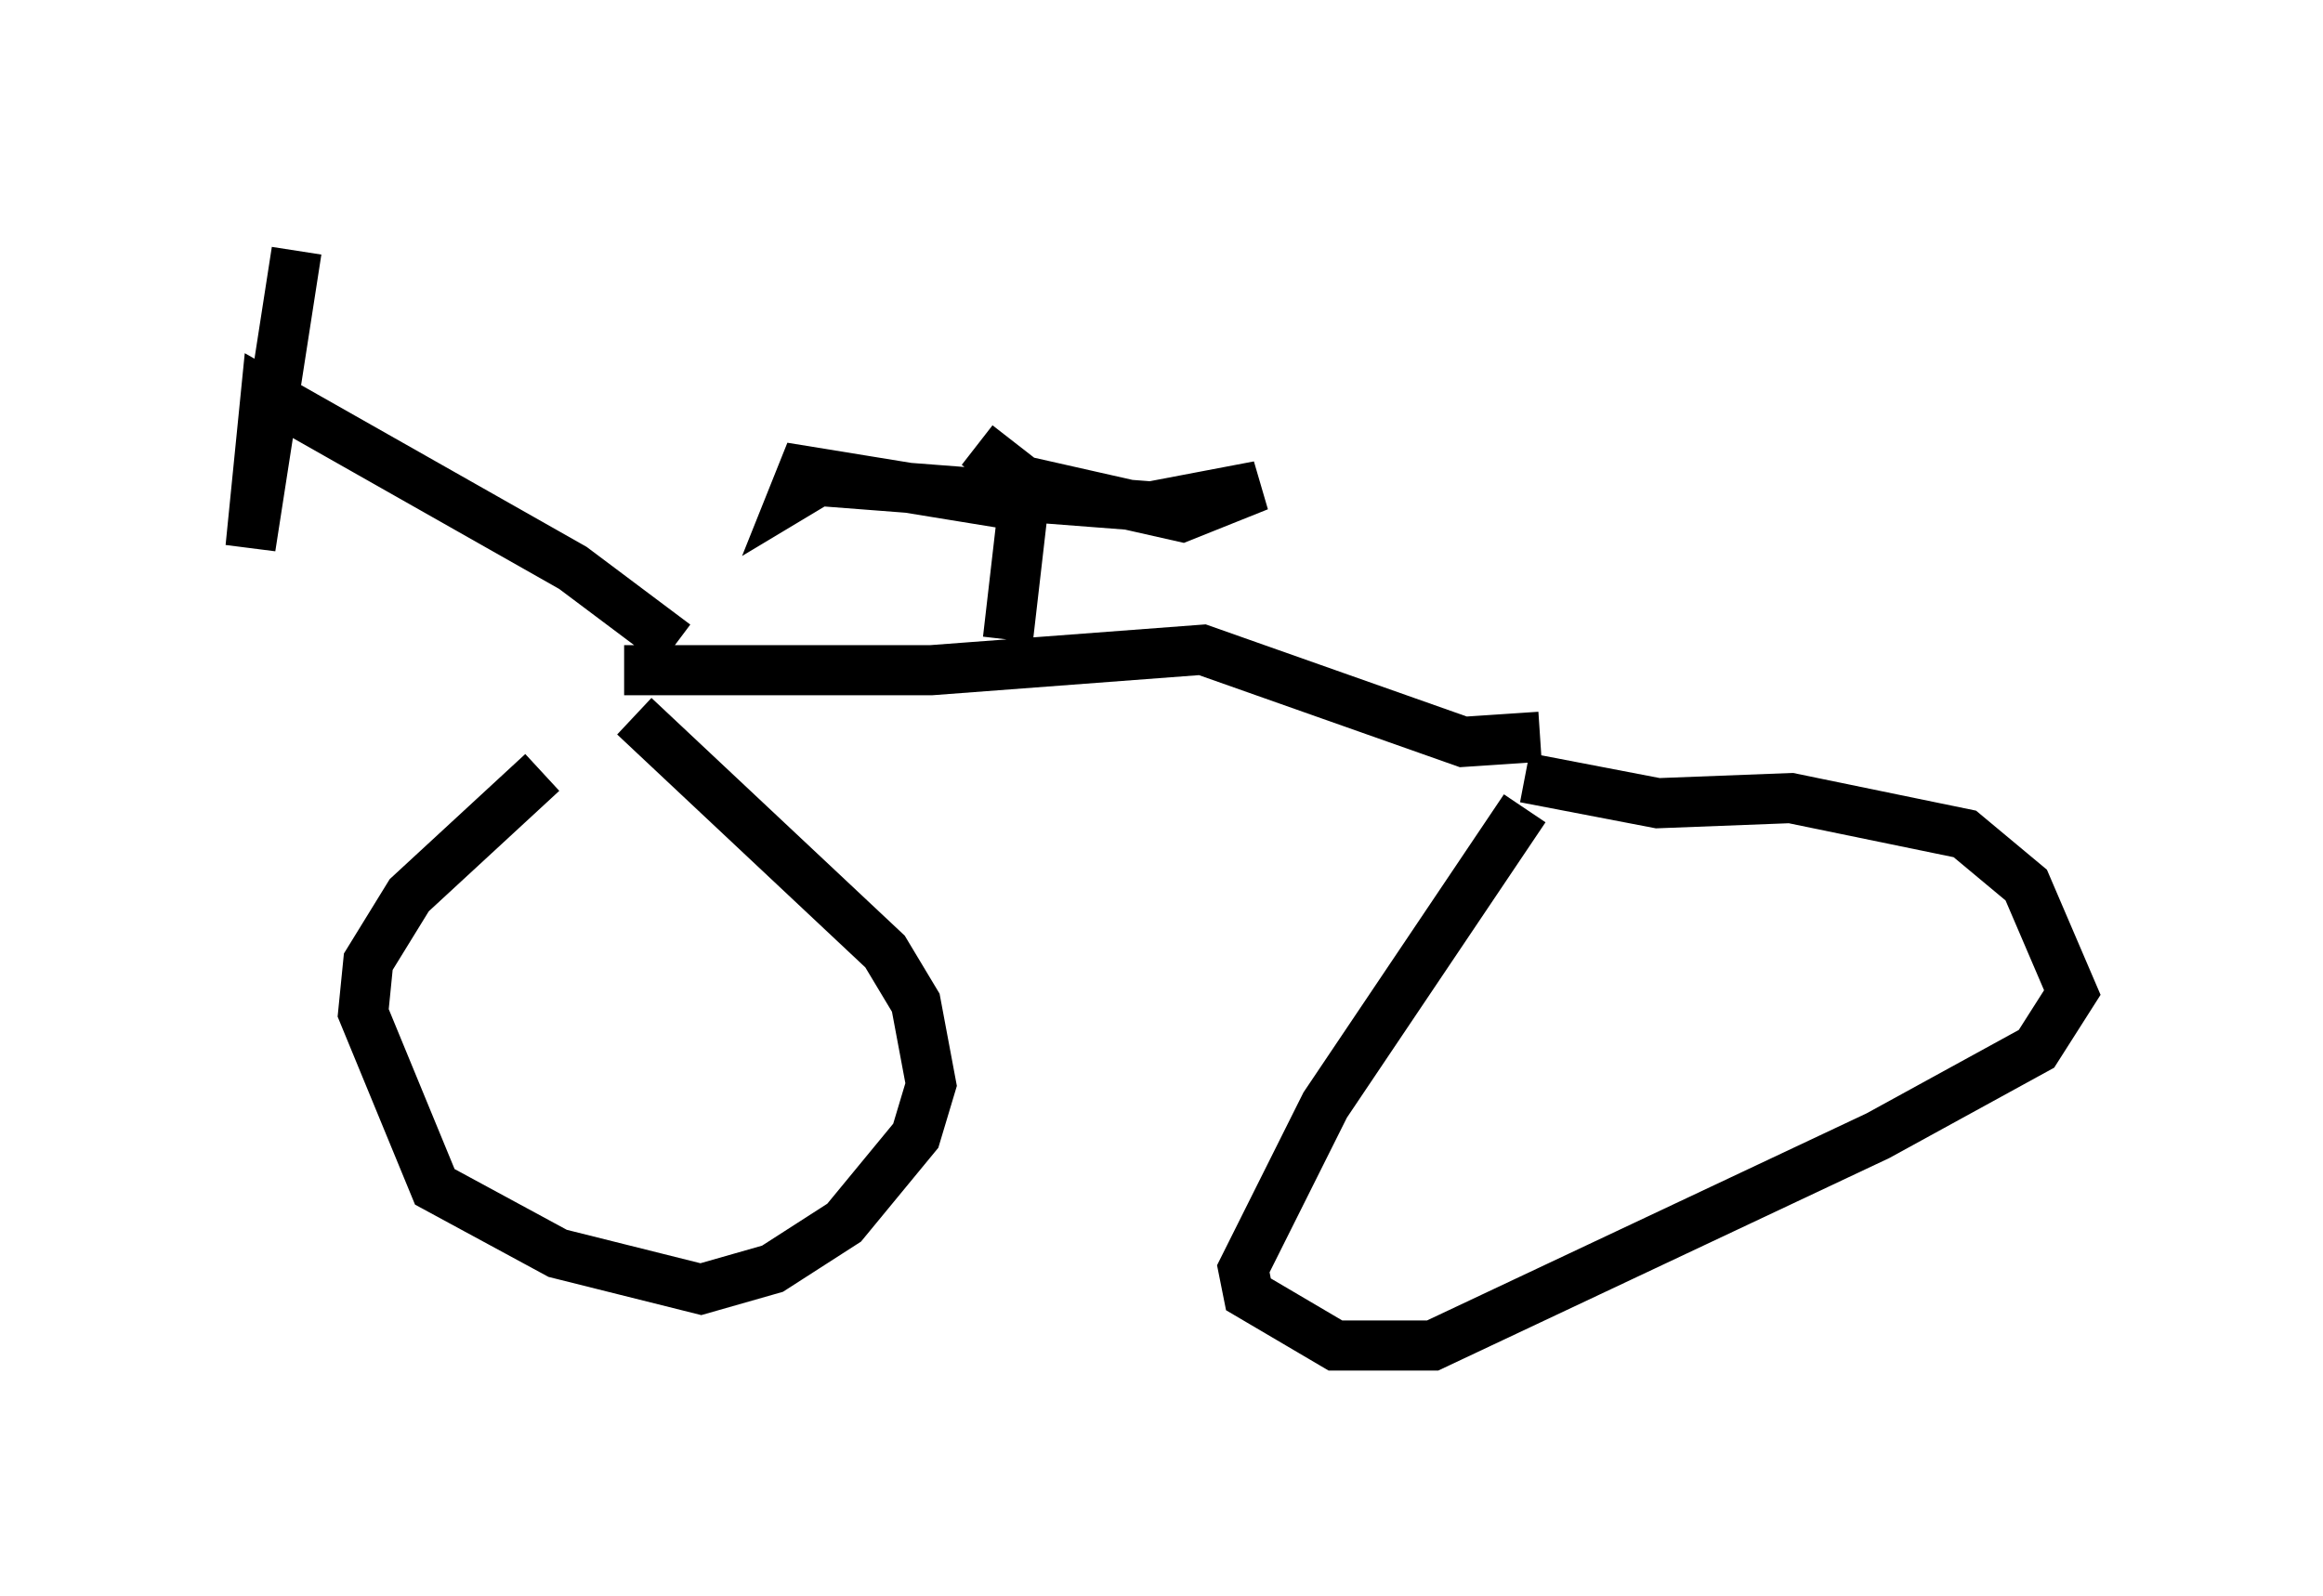 <?xml version="1.0" encoding="utf-8" ?>
<svg baseProfile="full" height="31.846" version="1.1" width="46.342" xmlns="http://www.w3.org/2000/svg" xmlns:ev="http://www.w3.org/2001/xml-events" xmlns:xlink="http://www.w3.org/1999/xlink"><defs /><rect fill="white" height="31.846" width="46.342" x="0" y="0" /><path d="M12.758, 14.29 m-1.94, 1.123 l-2.654, 2.45 -0.817, 1.327 l-0.102, 1.021 1.429, 3.471 l2.45, 1.327 2.858, 0.715 l1.429, -0.408 1.429, -0.919 l1.429, -1.735 0.306, -1.021 l-0.306, -1.633 -0.613, -1.021 l-5.002, -4.696 m17.763, 1.838 l-3.981, 5.921 -1.633, 3.267 l0.102, 0.51 1.735, 1.021 l1.94, 0.0 8.881, -4.185 l3.165, -1.735 0.715, -1.123 l-0.919, -2.144 -1.225, -1.021 l-3.471, -0.715 -2.654, 0.102 l-2.654, -0.51 m-17.967, -2.144 l6.125, 0.0 5.41, -0.408 l5.206, 1.838 1.531, -0.102 m-17.252, -1.838 l-2.042, -1.531 -6.125, -3.471 l-0.306, 3.063 0.919, -5.921 m14.19, 7.758 l0.306, -2.654 -4.39, -0.715 l-0.204, 0.51 0.51, -0.306 l6.635, 0.51 2.144, -0.408 l-1.531, 0.613 -3.165, -0.715 l-0.919, -0.715 " fill="none" stroke="black" stroke-width="1" /></svg>